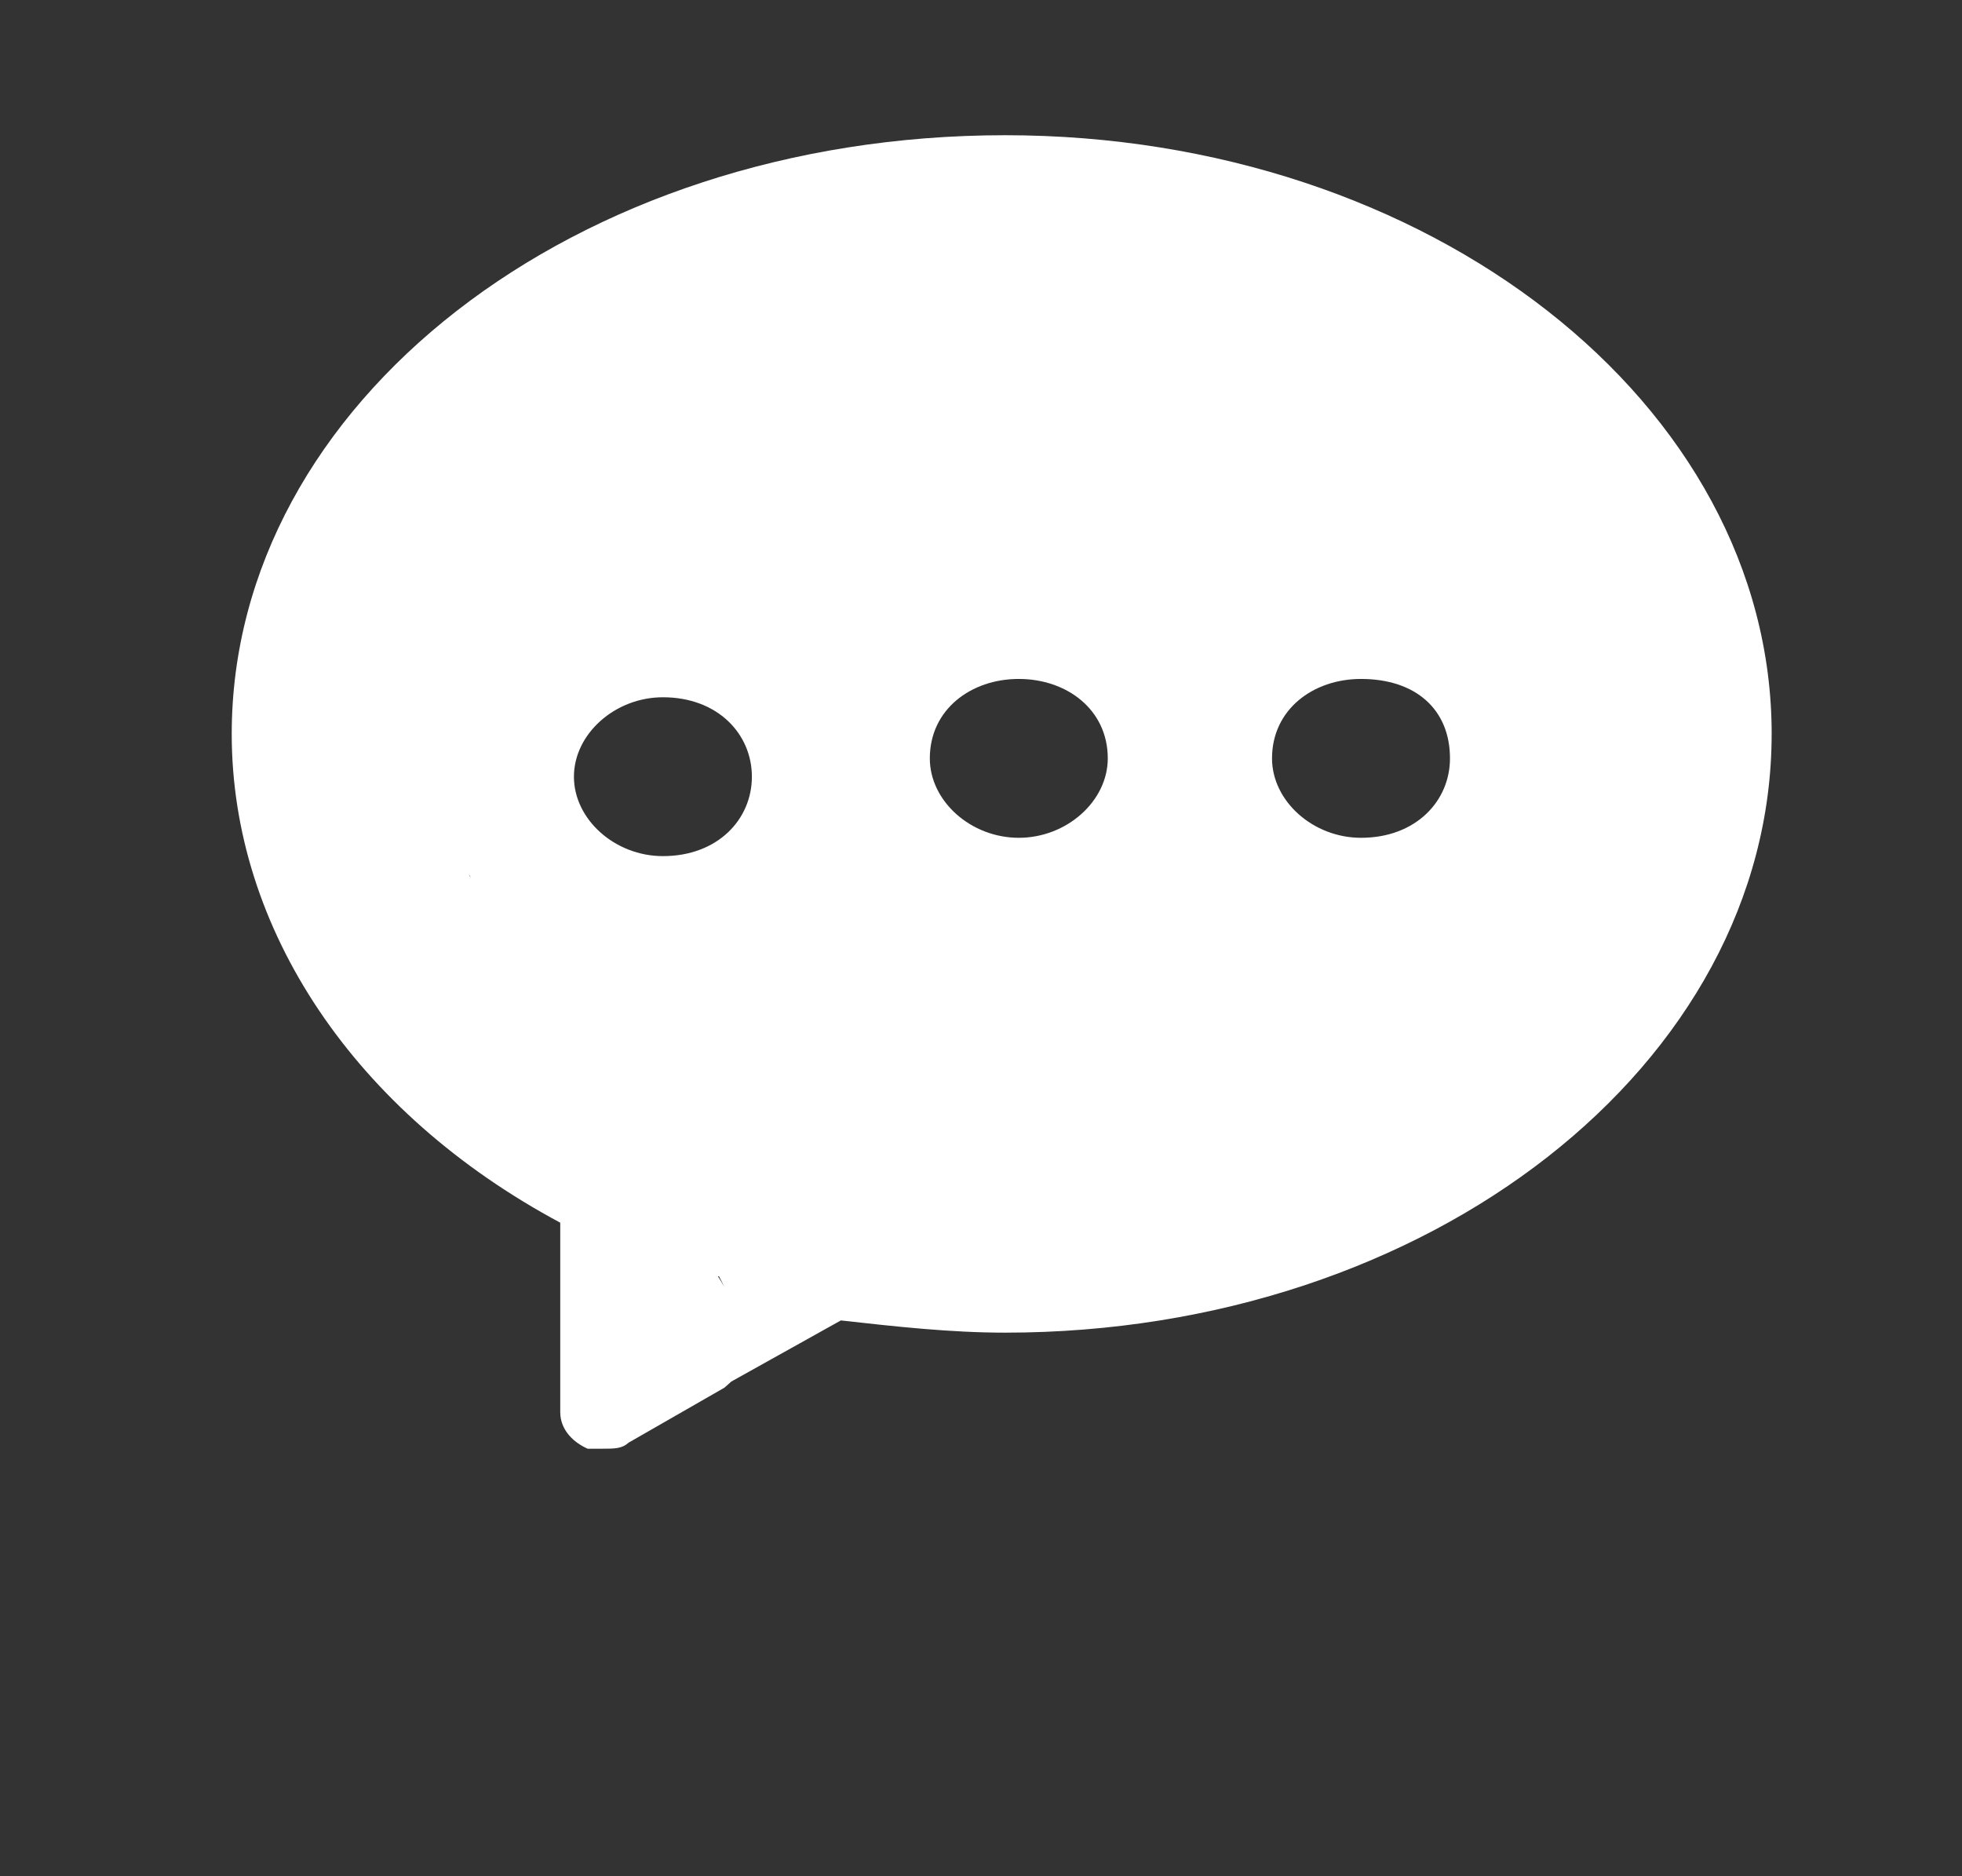 <?xml version="1.0"?>
<svg width="1071" height="1024" xmlns="http://www.w3.org/2000/svg" xmlns:svg="http://www.w3.org/2000/svg" class="svg-icon" version="1.1">
 <rect width="100%" height="100%" fill="#333333" stroke="none"/>
 <g class="layer">
  <title>Layer 1</title>
  <path d="m410.43,423.9c0,23.33 -18.68,43.35 -48.57,43.35c-26.15,0 -48.57,-20.01 -48.57,-43.35s22.42,-43.35 48.57,-43.35c29.89,0 48.57,20 48.57,43.35zm556.67,-23.34c0,-180.05 -186.81,-326.76 -418.44,-326.76c-235.37,0 -422.17,146.71 -422.17,326.76c0,106.7 67.25,206.73 179.33,266.75l0,103.36c0,10 7.47,16.67 14.95,20.01l7.47,0c7.46,0 11.21,0 14.94,-3.34l52.3,-30l3.74,-3.34l59.78,-33.34c29.89,3.34 59.78,6.67 89.66,6.67c231.63,0 418.43,-146.7 418.43,-326.76l0.01,0zm-615.45,300.88c-4.42,-40.54 526.45,146.14 581.36,-258.22c54.91,-404.36 -593.57,-329.4 -384.35,-329.4c205.48,0 373.6,130.03 373.6,286.74c0,156.71 -168.12,286.75 -373.6,286.75c-29.89,0 -59.78,-3.33 -89.66,-6.67c-7.47,-3.33 -14.95,0 -18.68,0l-135.05,-151.78l90.13,173.37l-139.32,-224.63c0,-6.66 100,264.39 95.57,223.85zm253.05,-287.54c0,23.34 -22.42,43.35 -48.57,43.35s-48.57,-20 -48.57,-43.35c0,-26.67 22.41,-43.35 48.57,-43.35c26.15,0 48.57,16.67 48.57,43.35zm186.8,0c0,23.34 -18.68,43.35 -48.57,43.35c-26.16,0 -48.57,-20 -48.57,-43.35c0,-26.67 22.41,-43.35 48.57,-43.35c29.89,0 48.57,16.67 48.57,43.35z" fill="#ffffff" id="svg_1" transform="matrix(1 0 0 1 0 0)"/>
 </g>
</svg>